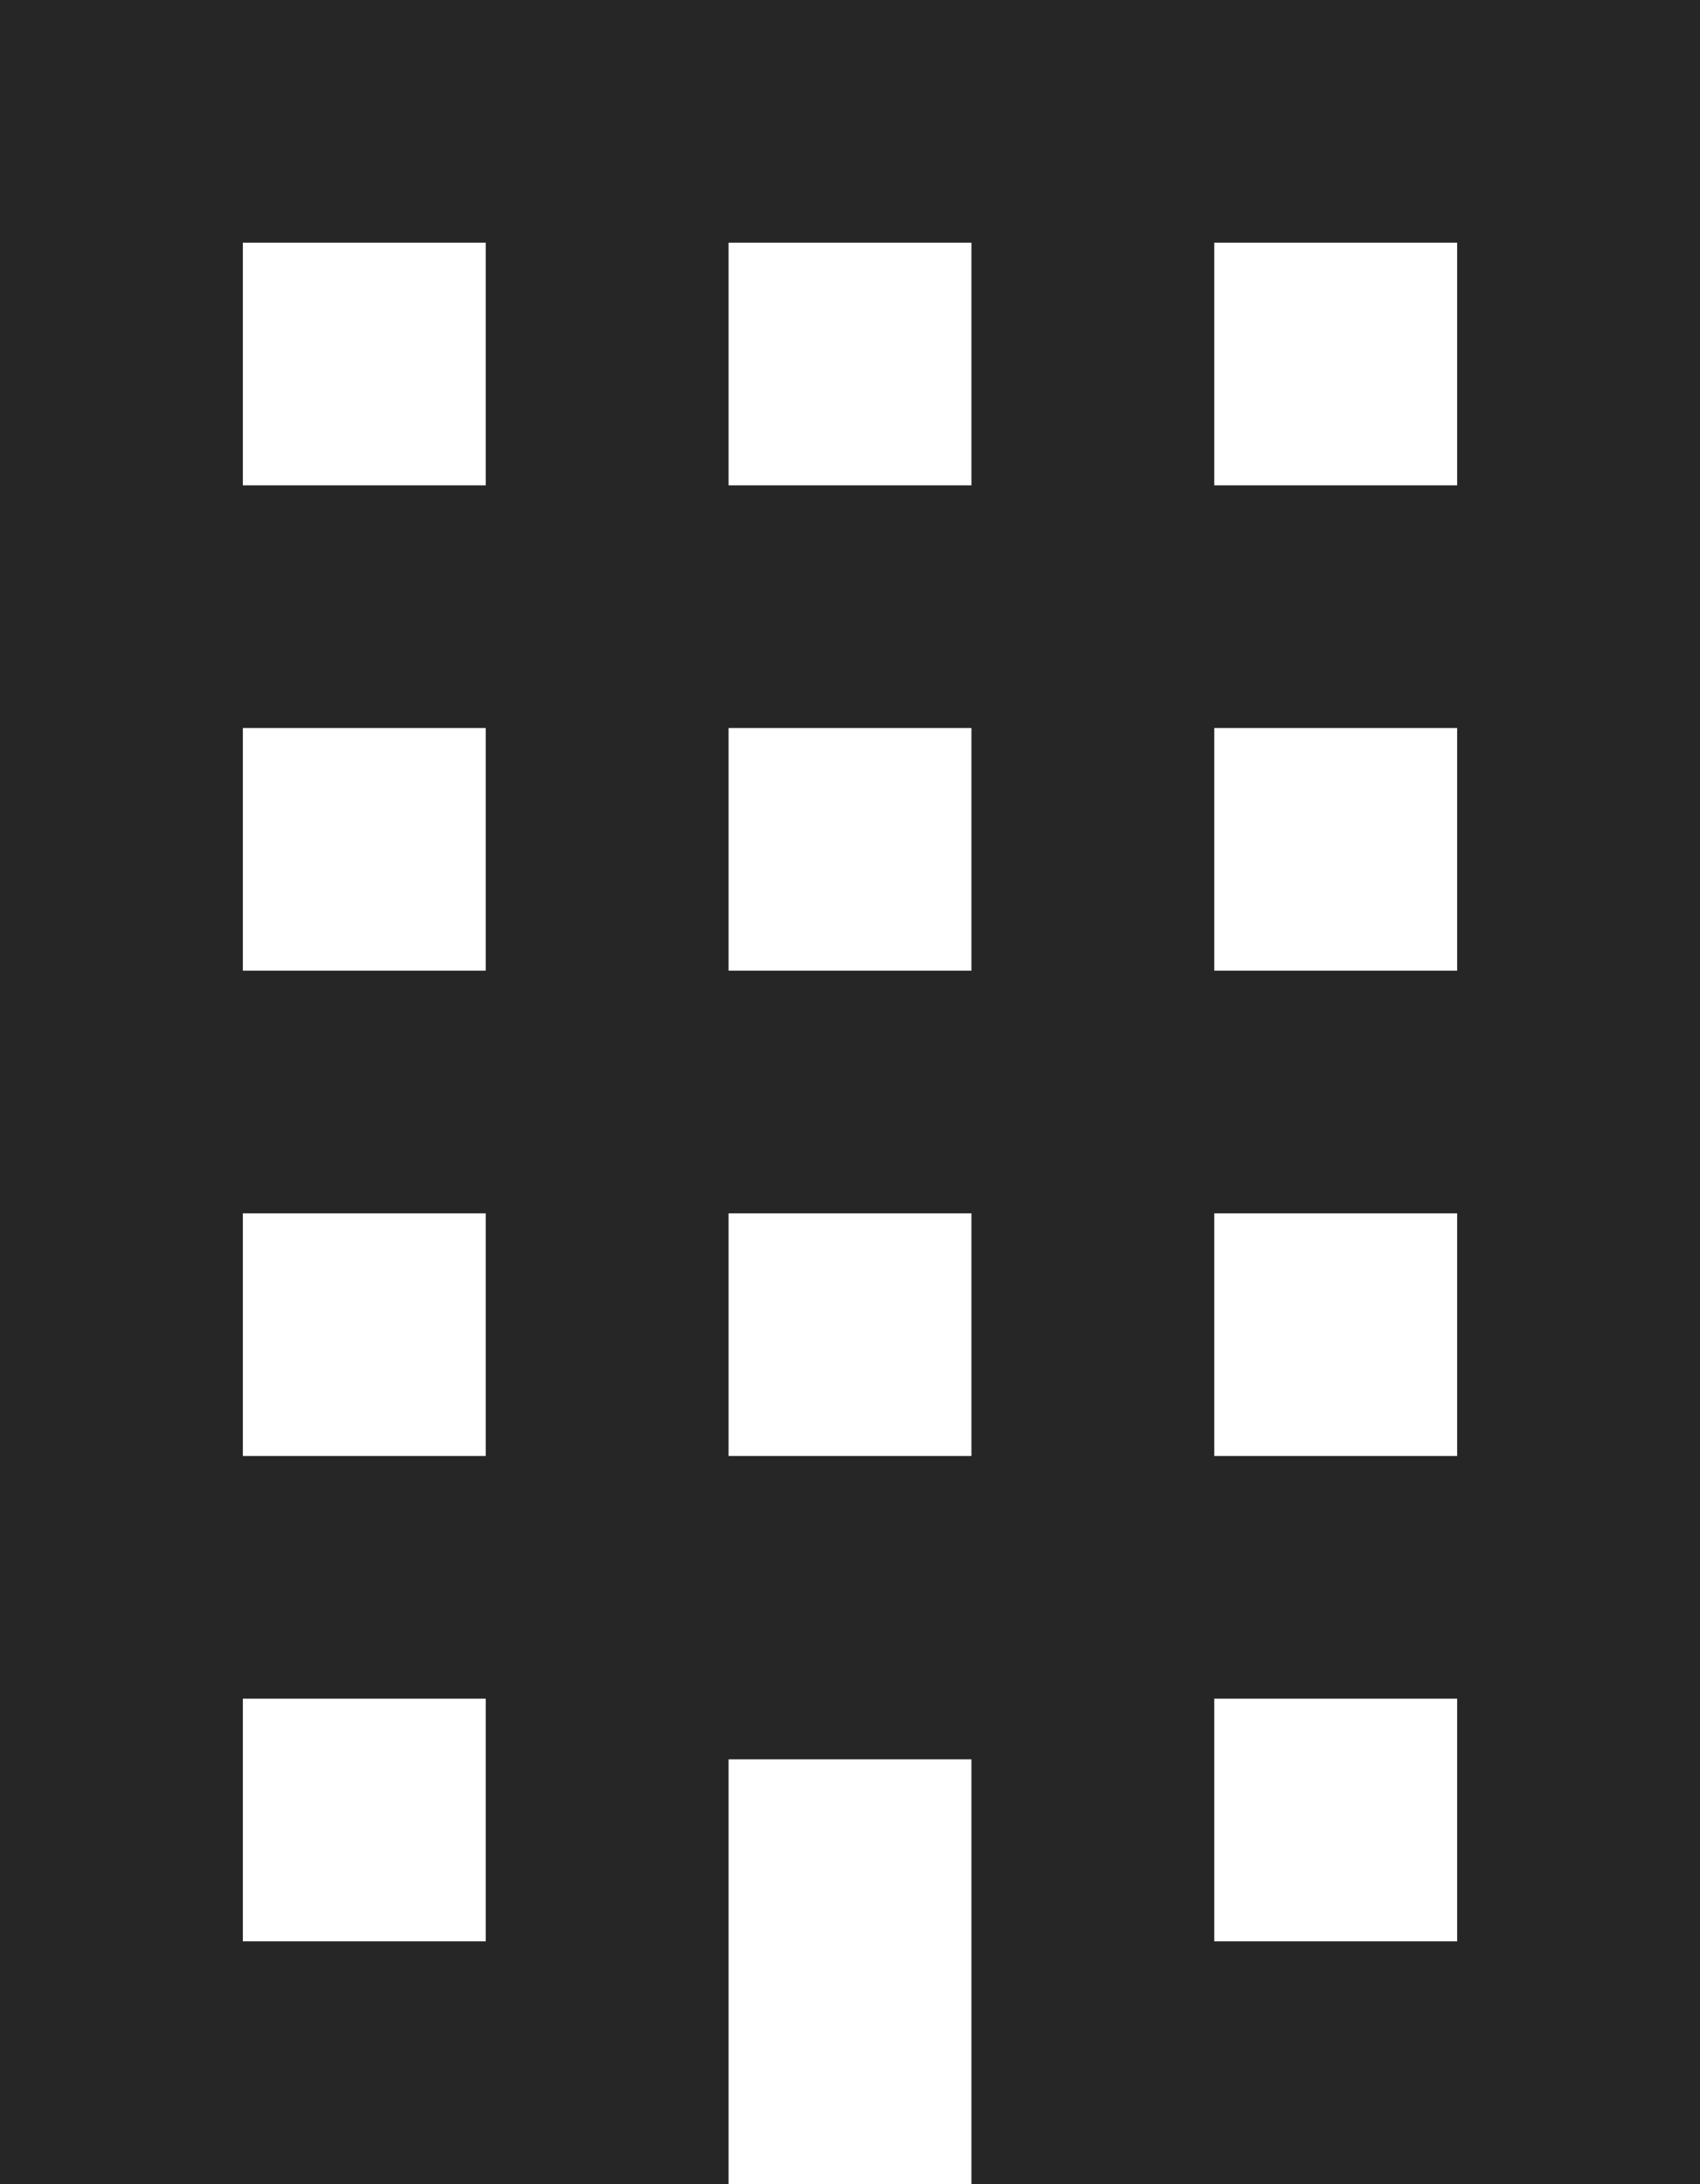 <svg width="109" height="140" viewBox="0 0 109 140" fill="none" xmlns="http://www.w3.org/2000/svg">
<path d="M0 0V140H46.714V112.778H62.286V140H109V0H0ZM15.571 15.556H31.143V31.111H15.571V15.556ZM46.714 15.556H62.286V31.111H46.714V15.556ZM77.857 15.556H93.429V31.111H77.857V15.556ZM15.571 46.667H31.143V62.222H15.571V46.667ZM46.714 46.667H62.286V62.222H46.714V46.667ZM77.857 46.667H93.429V62.222H77.857V46.667ZM15.571 77.778H31.143V93.333H15.571V77.778ZM46.714 77.778H62.286V93.333H46.714V77.778ZM77.857 77.778H93.429V93.333H77.857V77.778ZM15.571 108.889H31.143V124.444H15.571V108.889ZM77.857 108.889H93.429V124.444H77.857V108.889Z" fill="#262626"/>
</svg>
